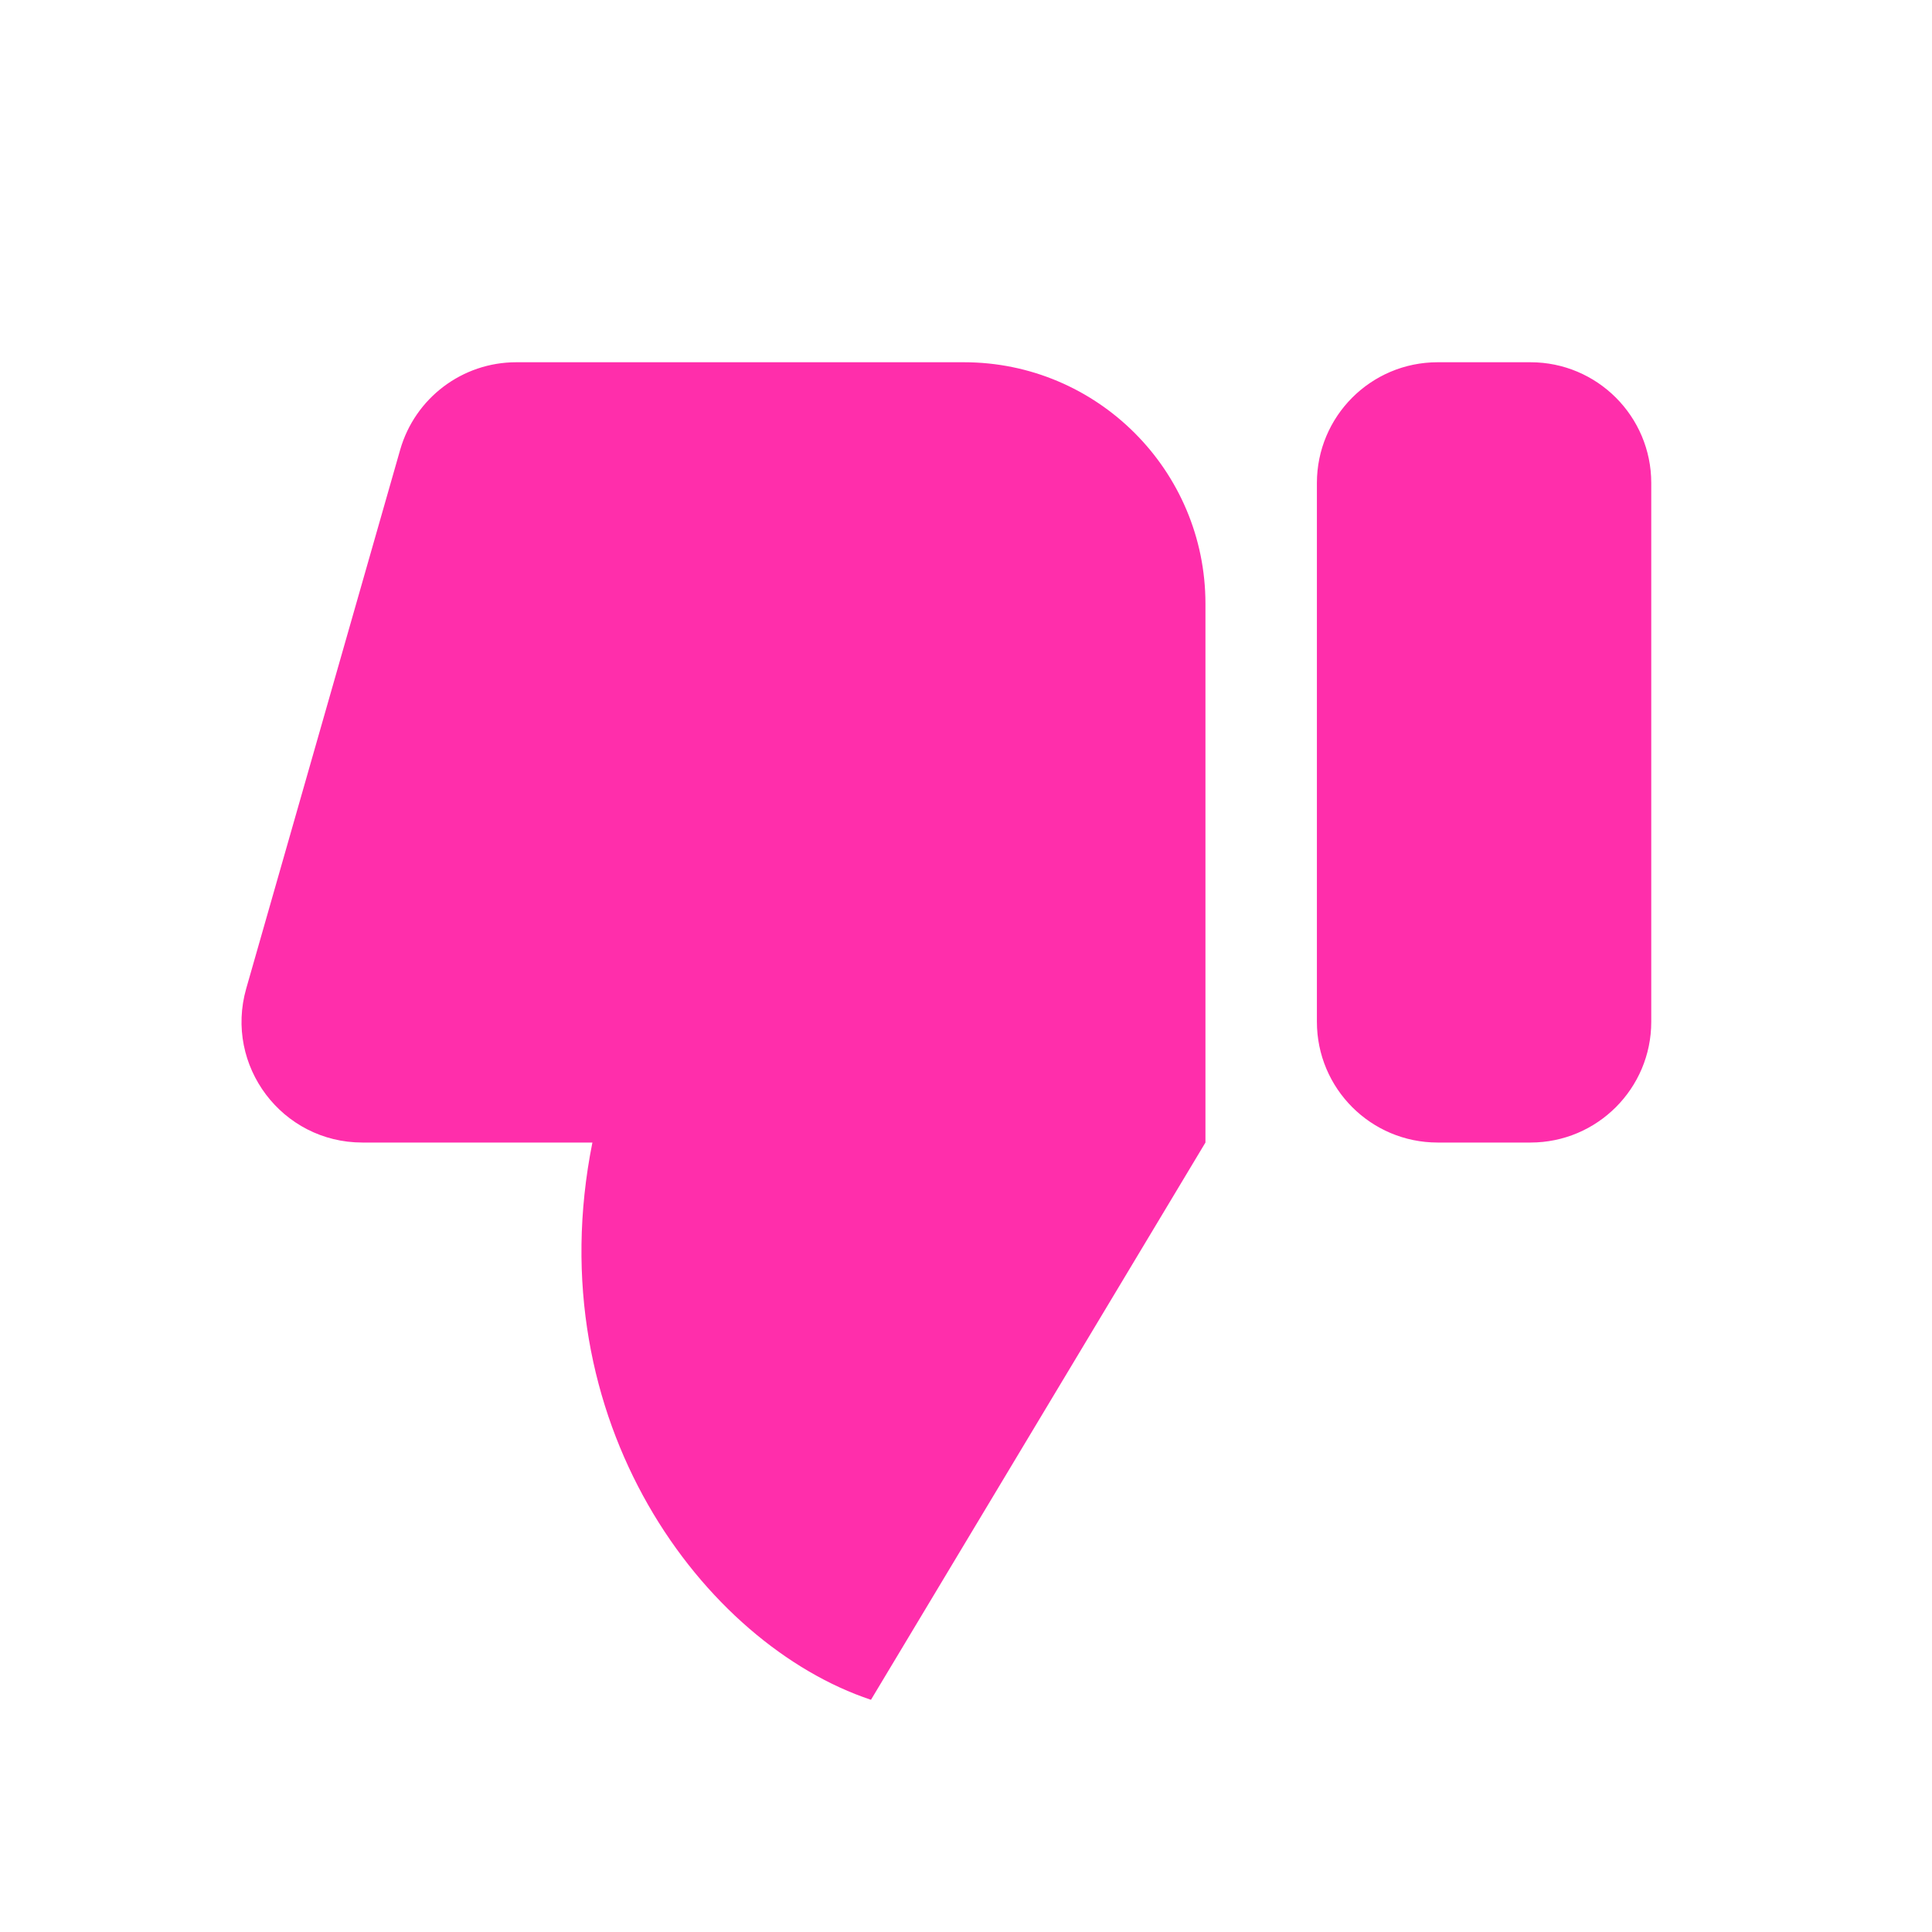 <svg width="16" height="16" viewBox="0 0 16 16" fill="none" xmlns="http://www.w3.org/2000/svg">
<path fill-rule="evenodd" clip-rule="evenodd" d="M9.983 9.462L7.213 14.077C5.829 13.616 4.444 11.77 4.906 9.462H3.001C2.336 9.462 1.857 8.826 2.039 8.187L3.314 3.725C3.437 3.296 3.829 3 4.275 3H7.983C9.087 3 9.983 3.896 9.983 5V9.462ZM12.675 9.462C13.227 9.462 13.675 9.014 13.675 8.462V4C13.675 3.448 13.227 3 12.675 3H11.906C11.353 3 10.906 3.448 10.906 4V8.462C10.906 9.014 11.353 9.462 11.906 9.462H12.675Z" fill="#FF2EAB"/>
</svg>

